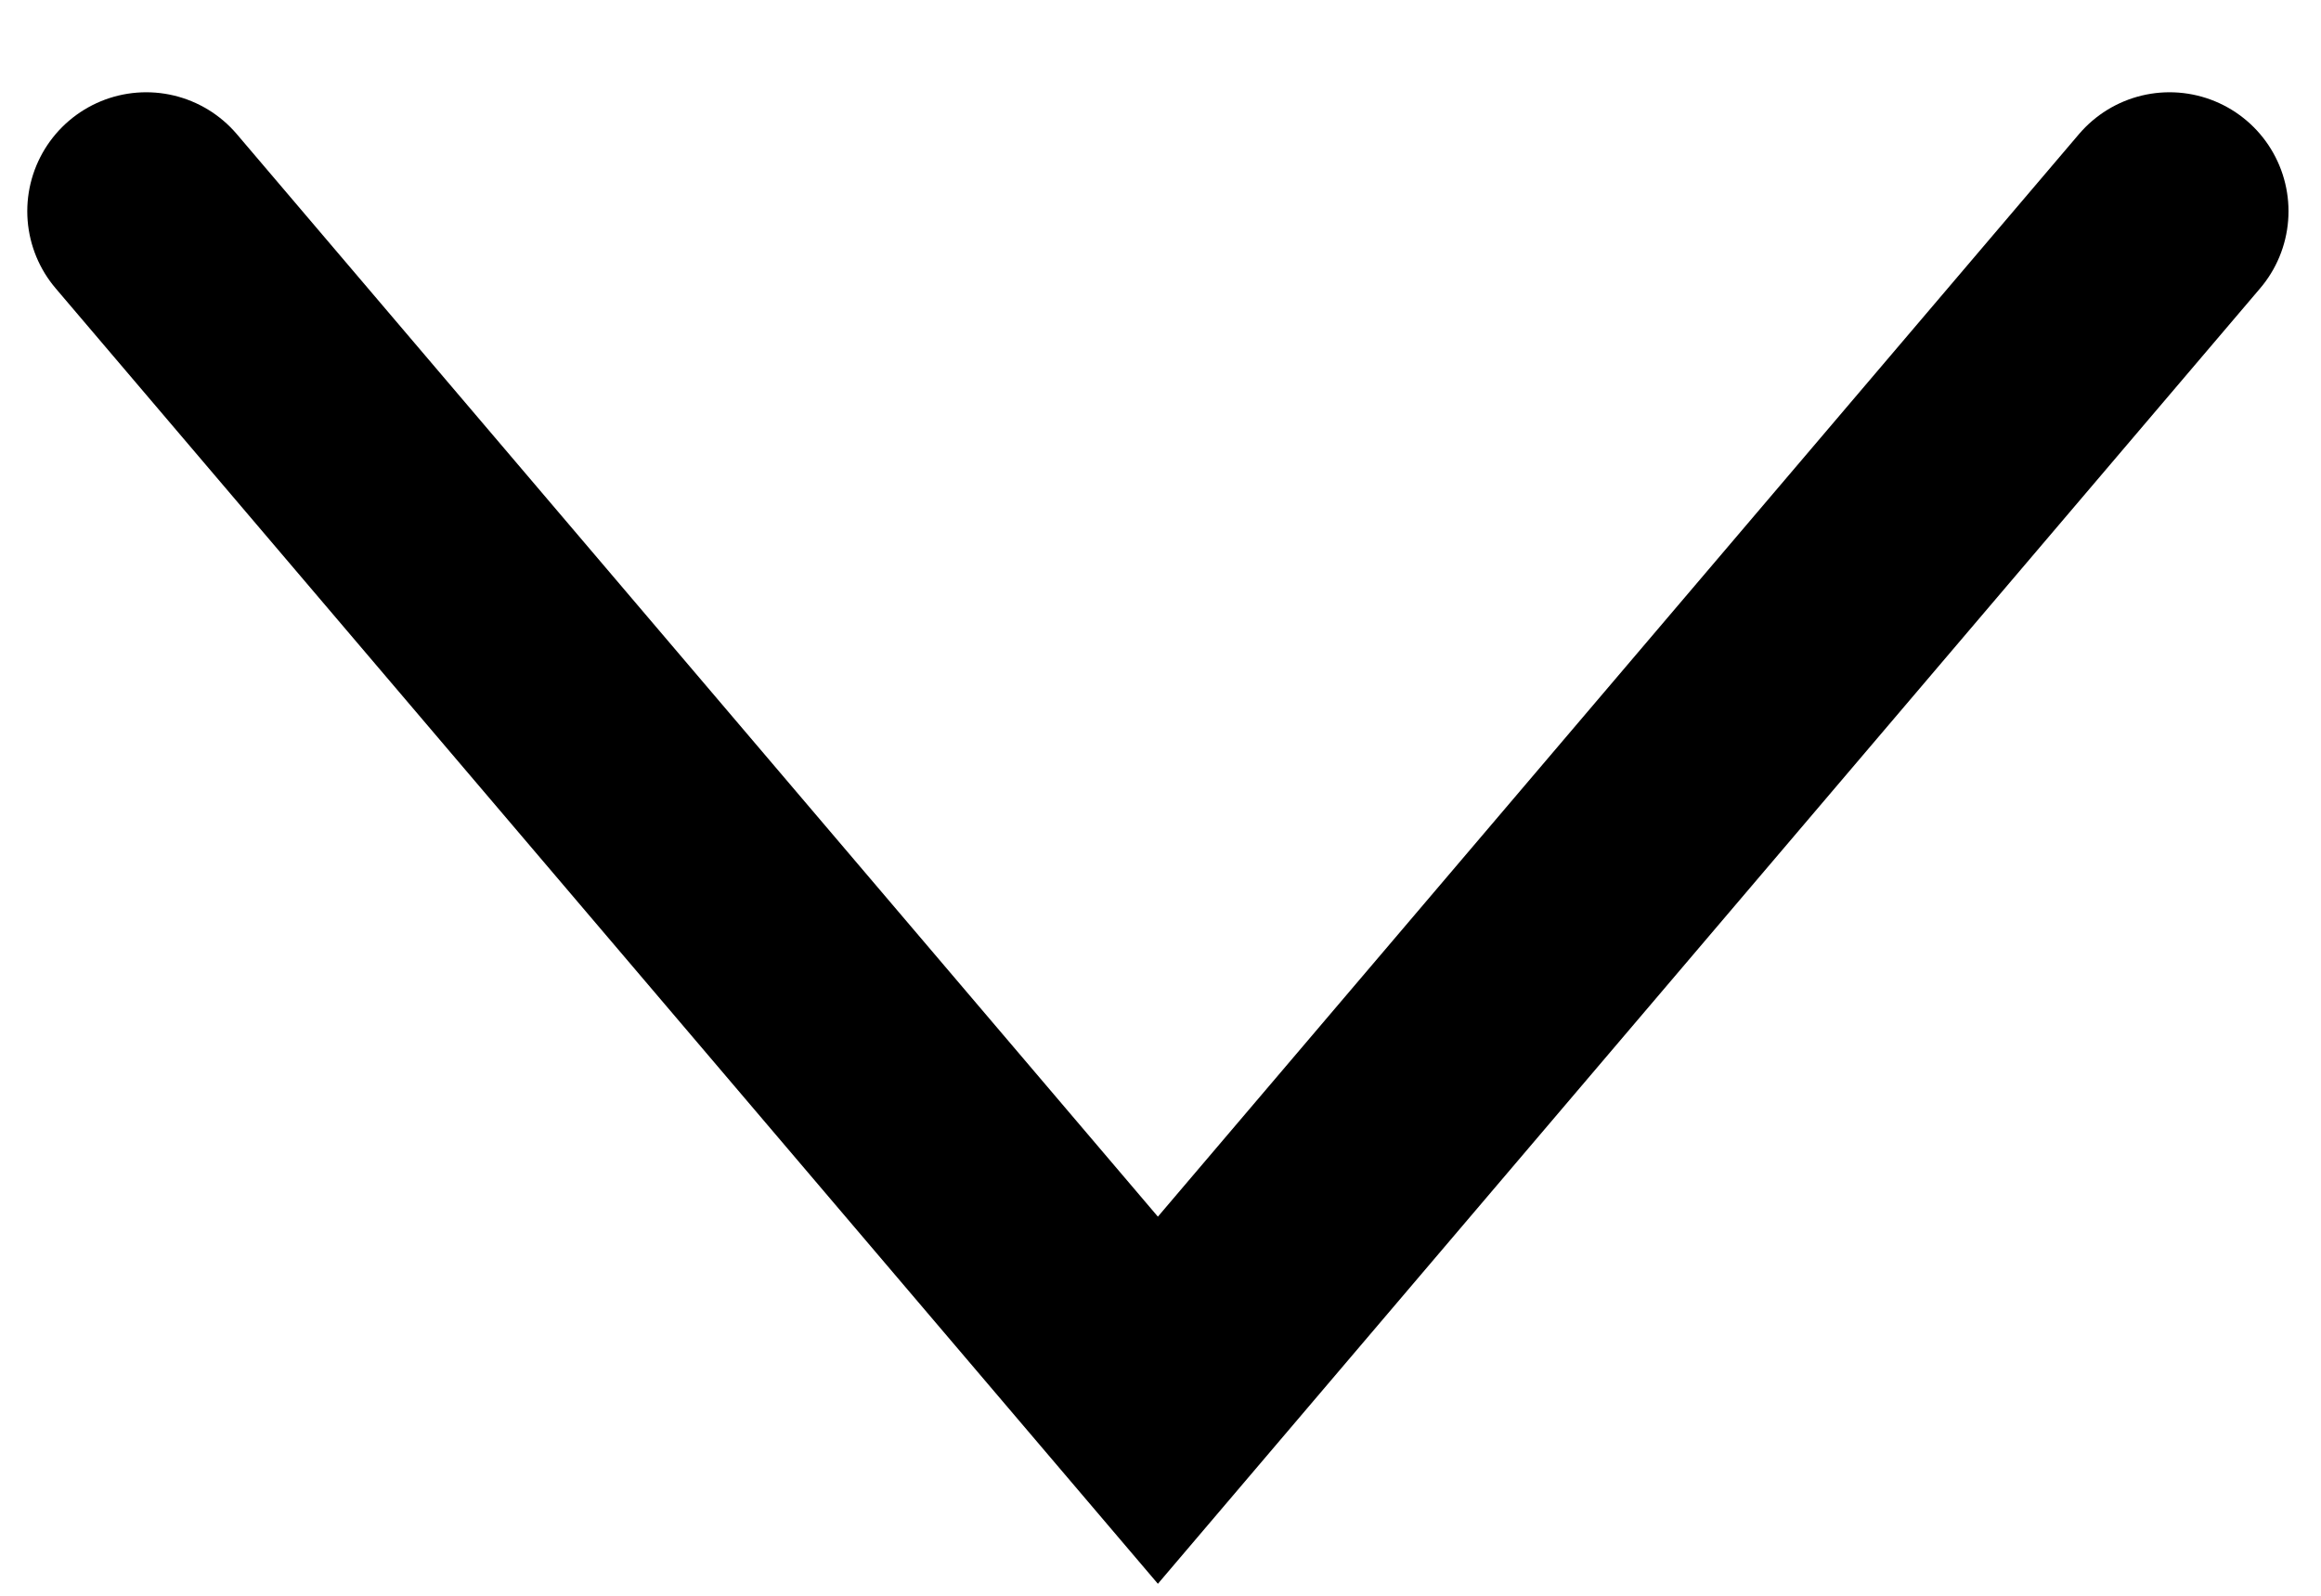 <svg width="16" height="11" viewBox="0 0 16 11" fill="none" xmlns="http://www.w3.org/2000/svg">
<path d="M14.956 1.456L7.982 9.652L1.008 1.456" stroke="black" stroke-width="1.64" stroke-linecap="round"/>
</svg>
